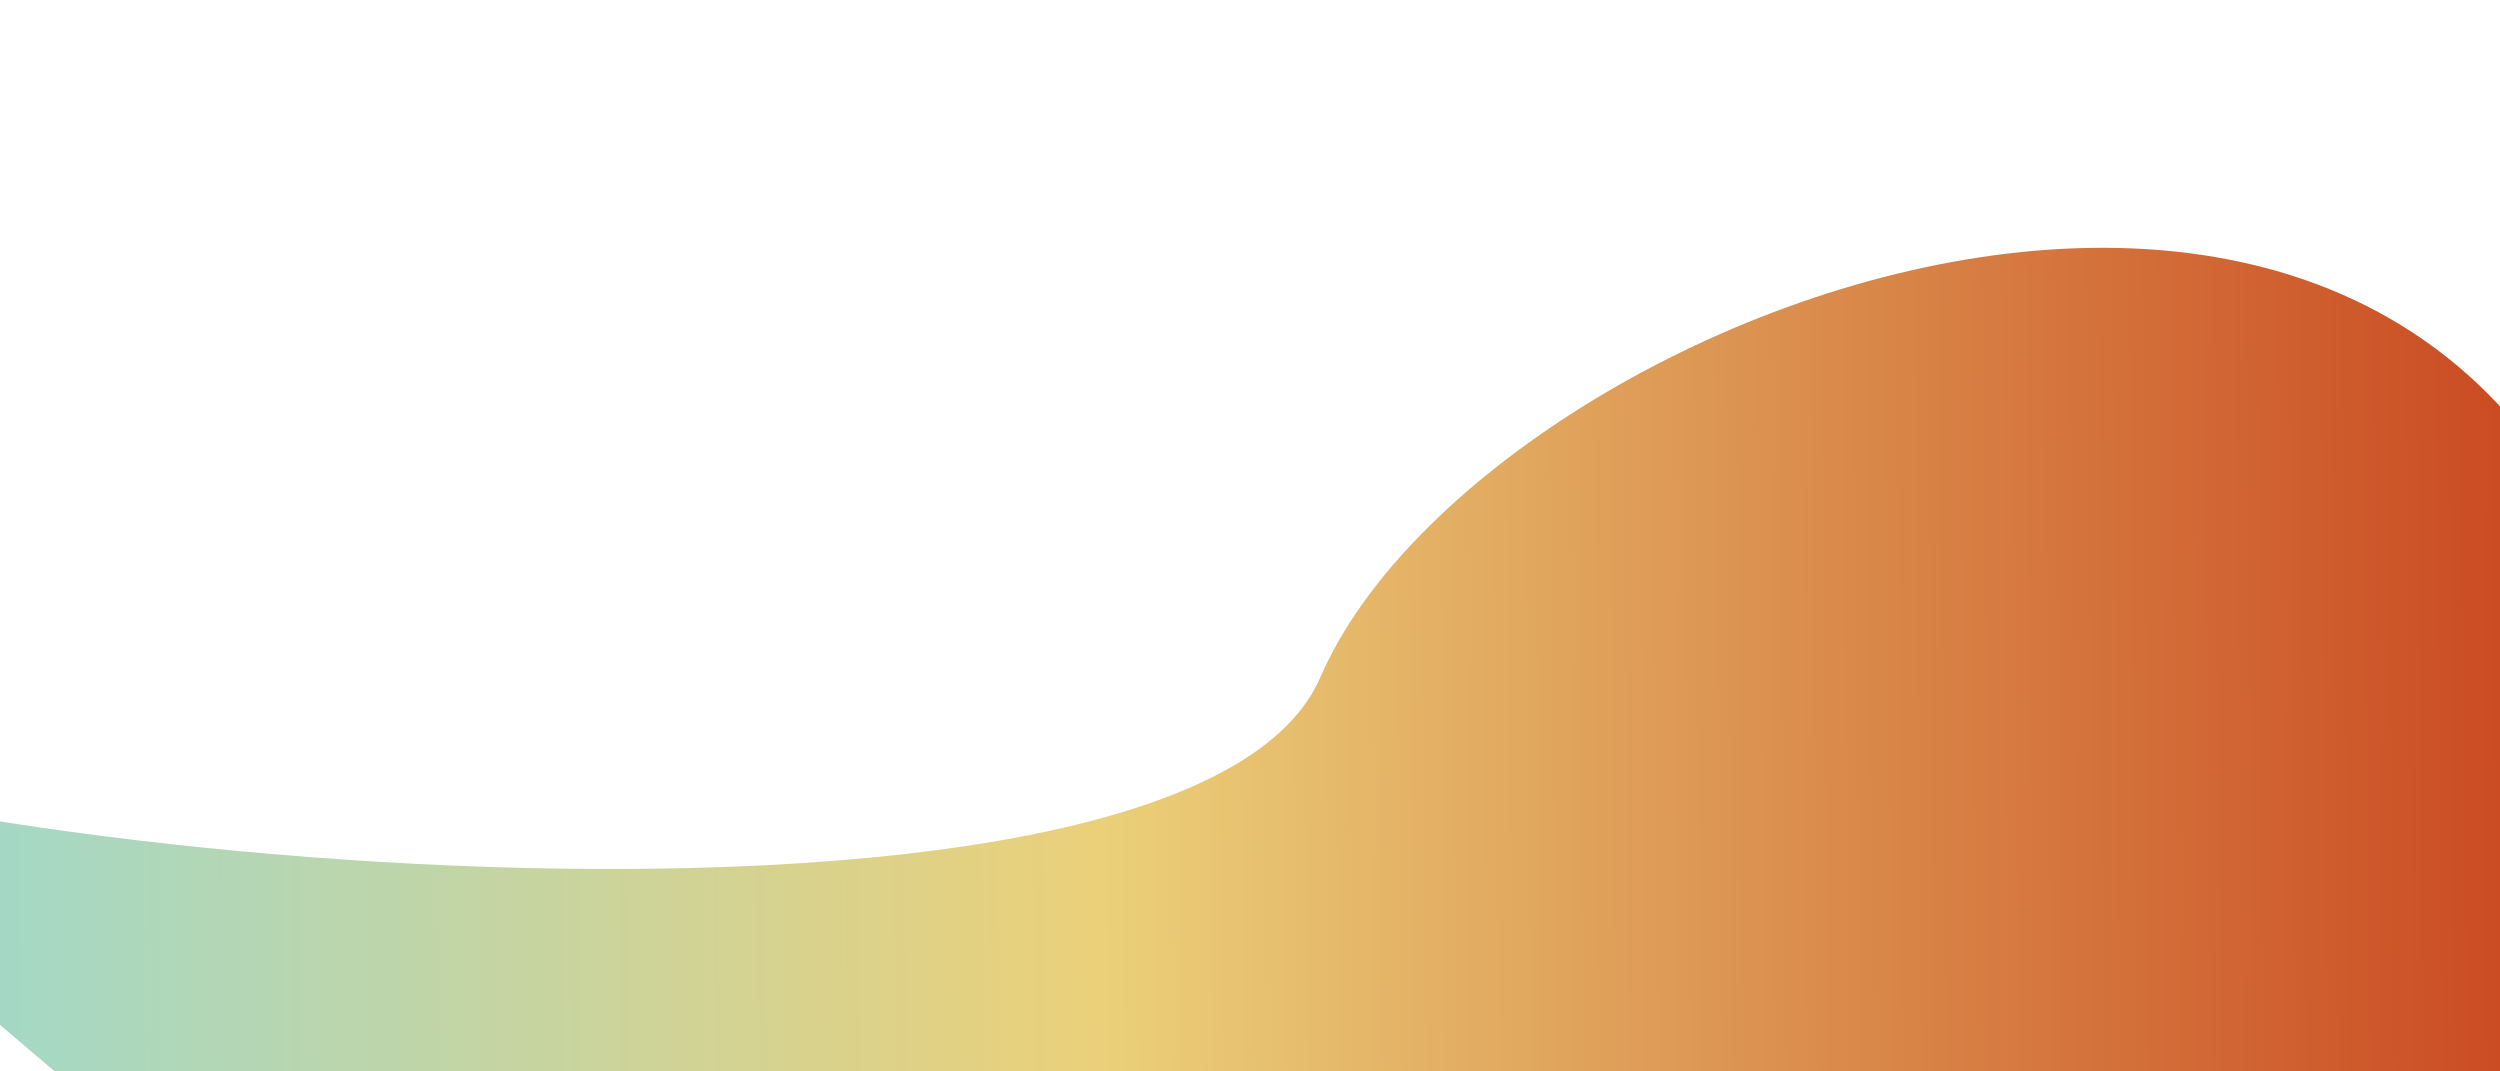 <svg width="371" height="159" viewBox="0 0 371 159" fill="none" xmlns="http://www.w3.org/2000/svg">
<g filter="url(#filter0_f_1010_2008)">
<path d="M195.95 100.494C175.547 147.71 -30.148 126.256 -53.283 106.797L40.058 186.146L395.278 182.811L394.658 116.758C377.163 -15.15 220.779 43.035 195.95 100.494Z" fill="url(#paint0_linear_1010_2008)"/>
</g>
<defs>
<filter id="filter0_f_1010_2008" x="-89.283" y="0.773" width="520.561" height="221.372" filterUnits="userSpaceOnUse" color-interpolation-filters="sRGB">
<feFlood flood-opacity="0" result="BackgroundImageFix"/>
<feBlend mode="normal" in="SourceGraphic" in2="BackgroundImageFix" result="shape"/>
<feGaussianBlur stdDeviation="18" result="effect1_foregroundBlur_1010_2008"/>
</filter>
<linearGradient id="paint0_linear_1010_2008" x1="394.589" y1="109.405" x2="-57.944" y2="113.653" gradientUnits="userSpaceOnUse">
<stop stop-color="#C73D19"/>
<stop offset="0.512" stop-color="#EBD079"/>
<stop offset="0.96" stop-color="#93DAD7"/>
</linearGradient>
</defs>
</svg>
